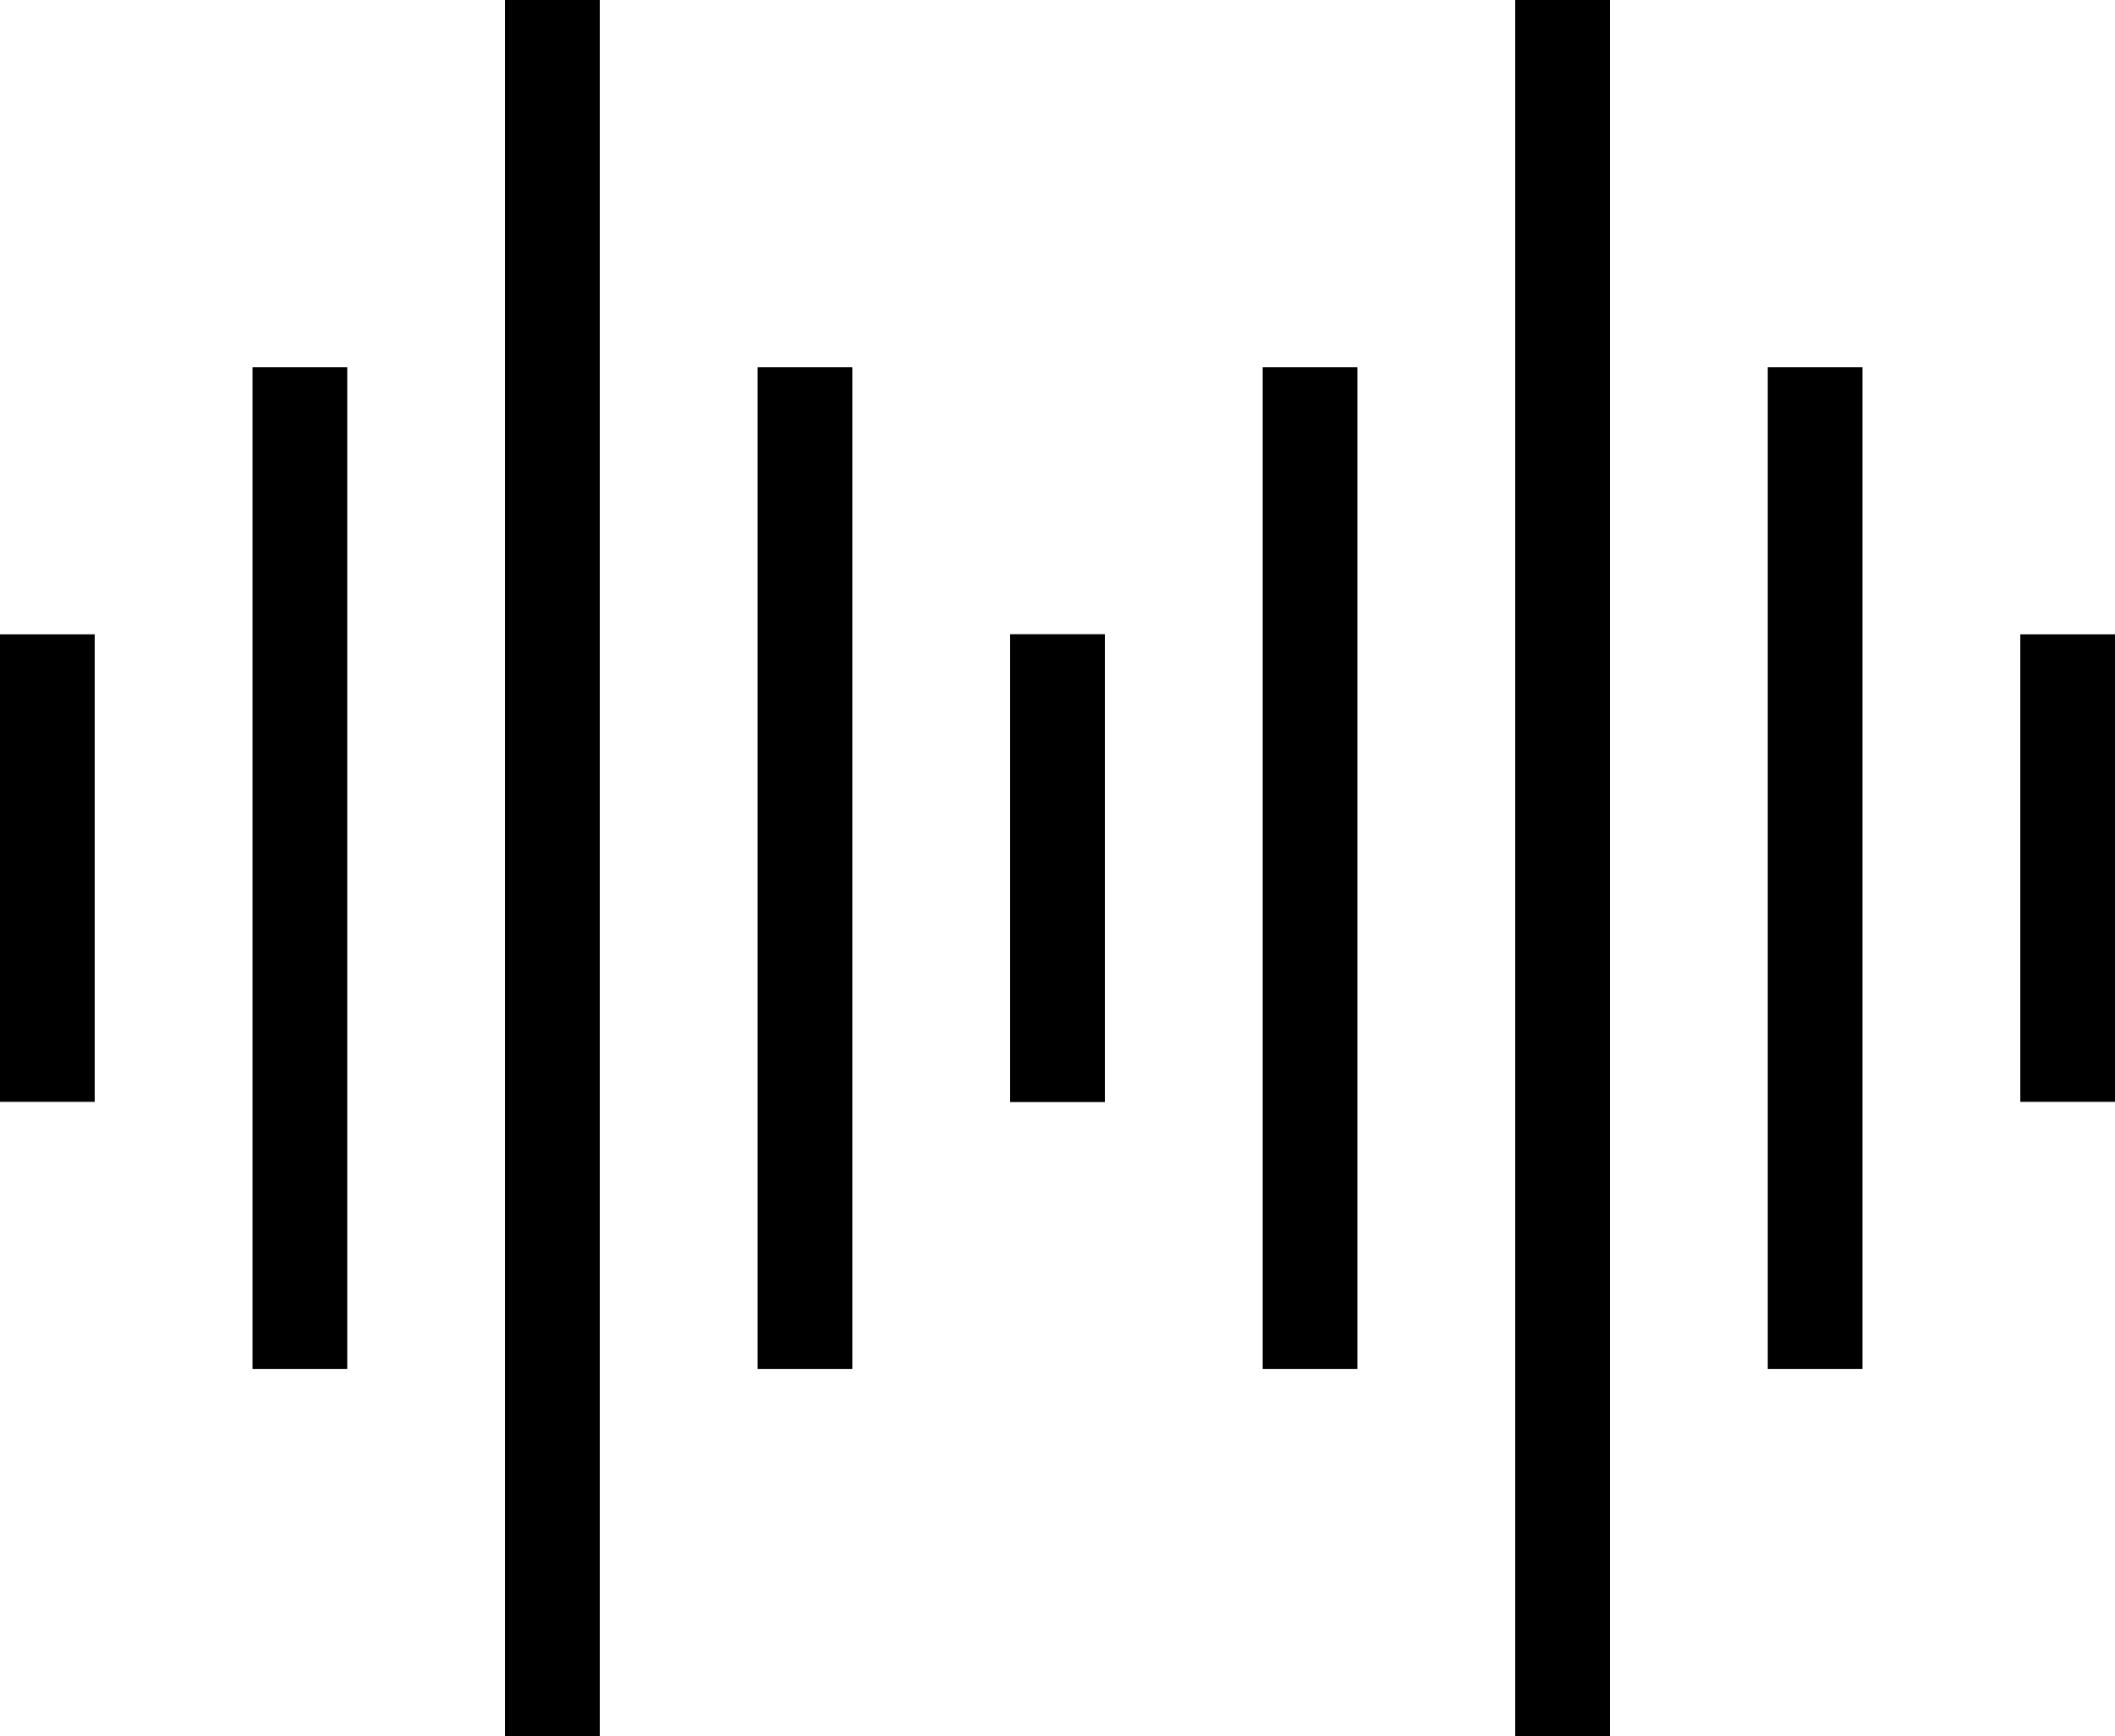 <?xml version="1.0" encoding="UTF-8"?><svg id="Layer_2" xmlns="http://www.w3.org/2000/svg" viewBox="0 0 134 110"><g id="Layer_1-2"><rect y="40.19" width="6" height="29.62"/><rect x="16" y="23.27" width="6" height="63.46"/><rect x="32" width="6" height="110"/><rect x="48" y="23.27" width="6" height="63.46"/><rect x="64" y="40.19" width="6" height="29.62"/><rect x="64" y="40.19" width="6" height="29.62"/><rect x="80" y="23.27" width="6" height="63.46"/><rect x="96" width="6" height="110"/><rect x="112" y="23.27" width="6" height="63.46"/><rect x="128" y="40.19" width="6" height="29.62"/></g></svg>
